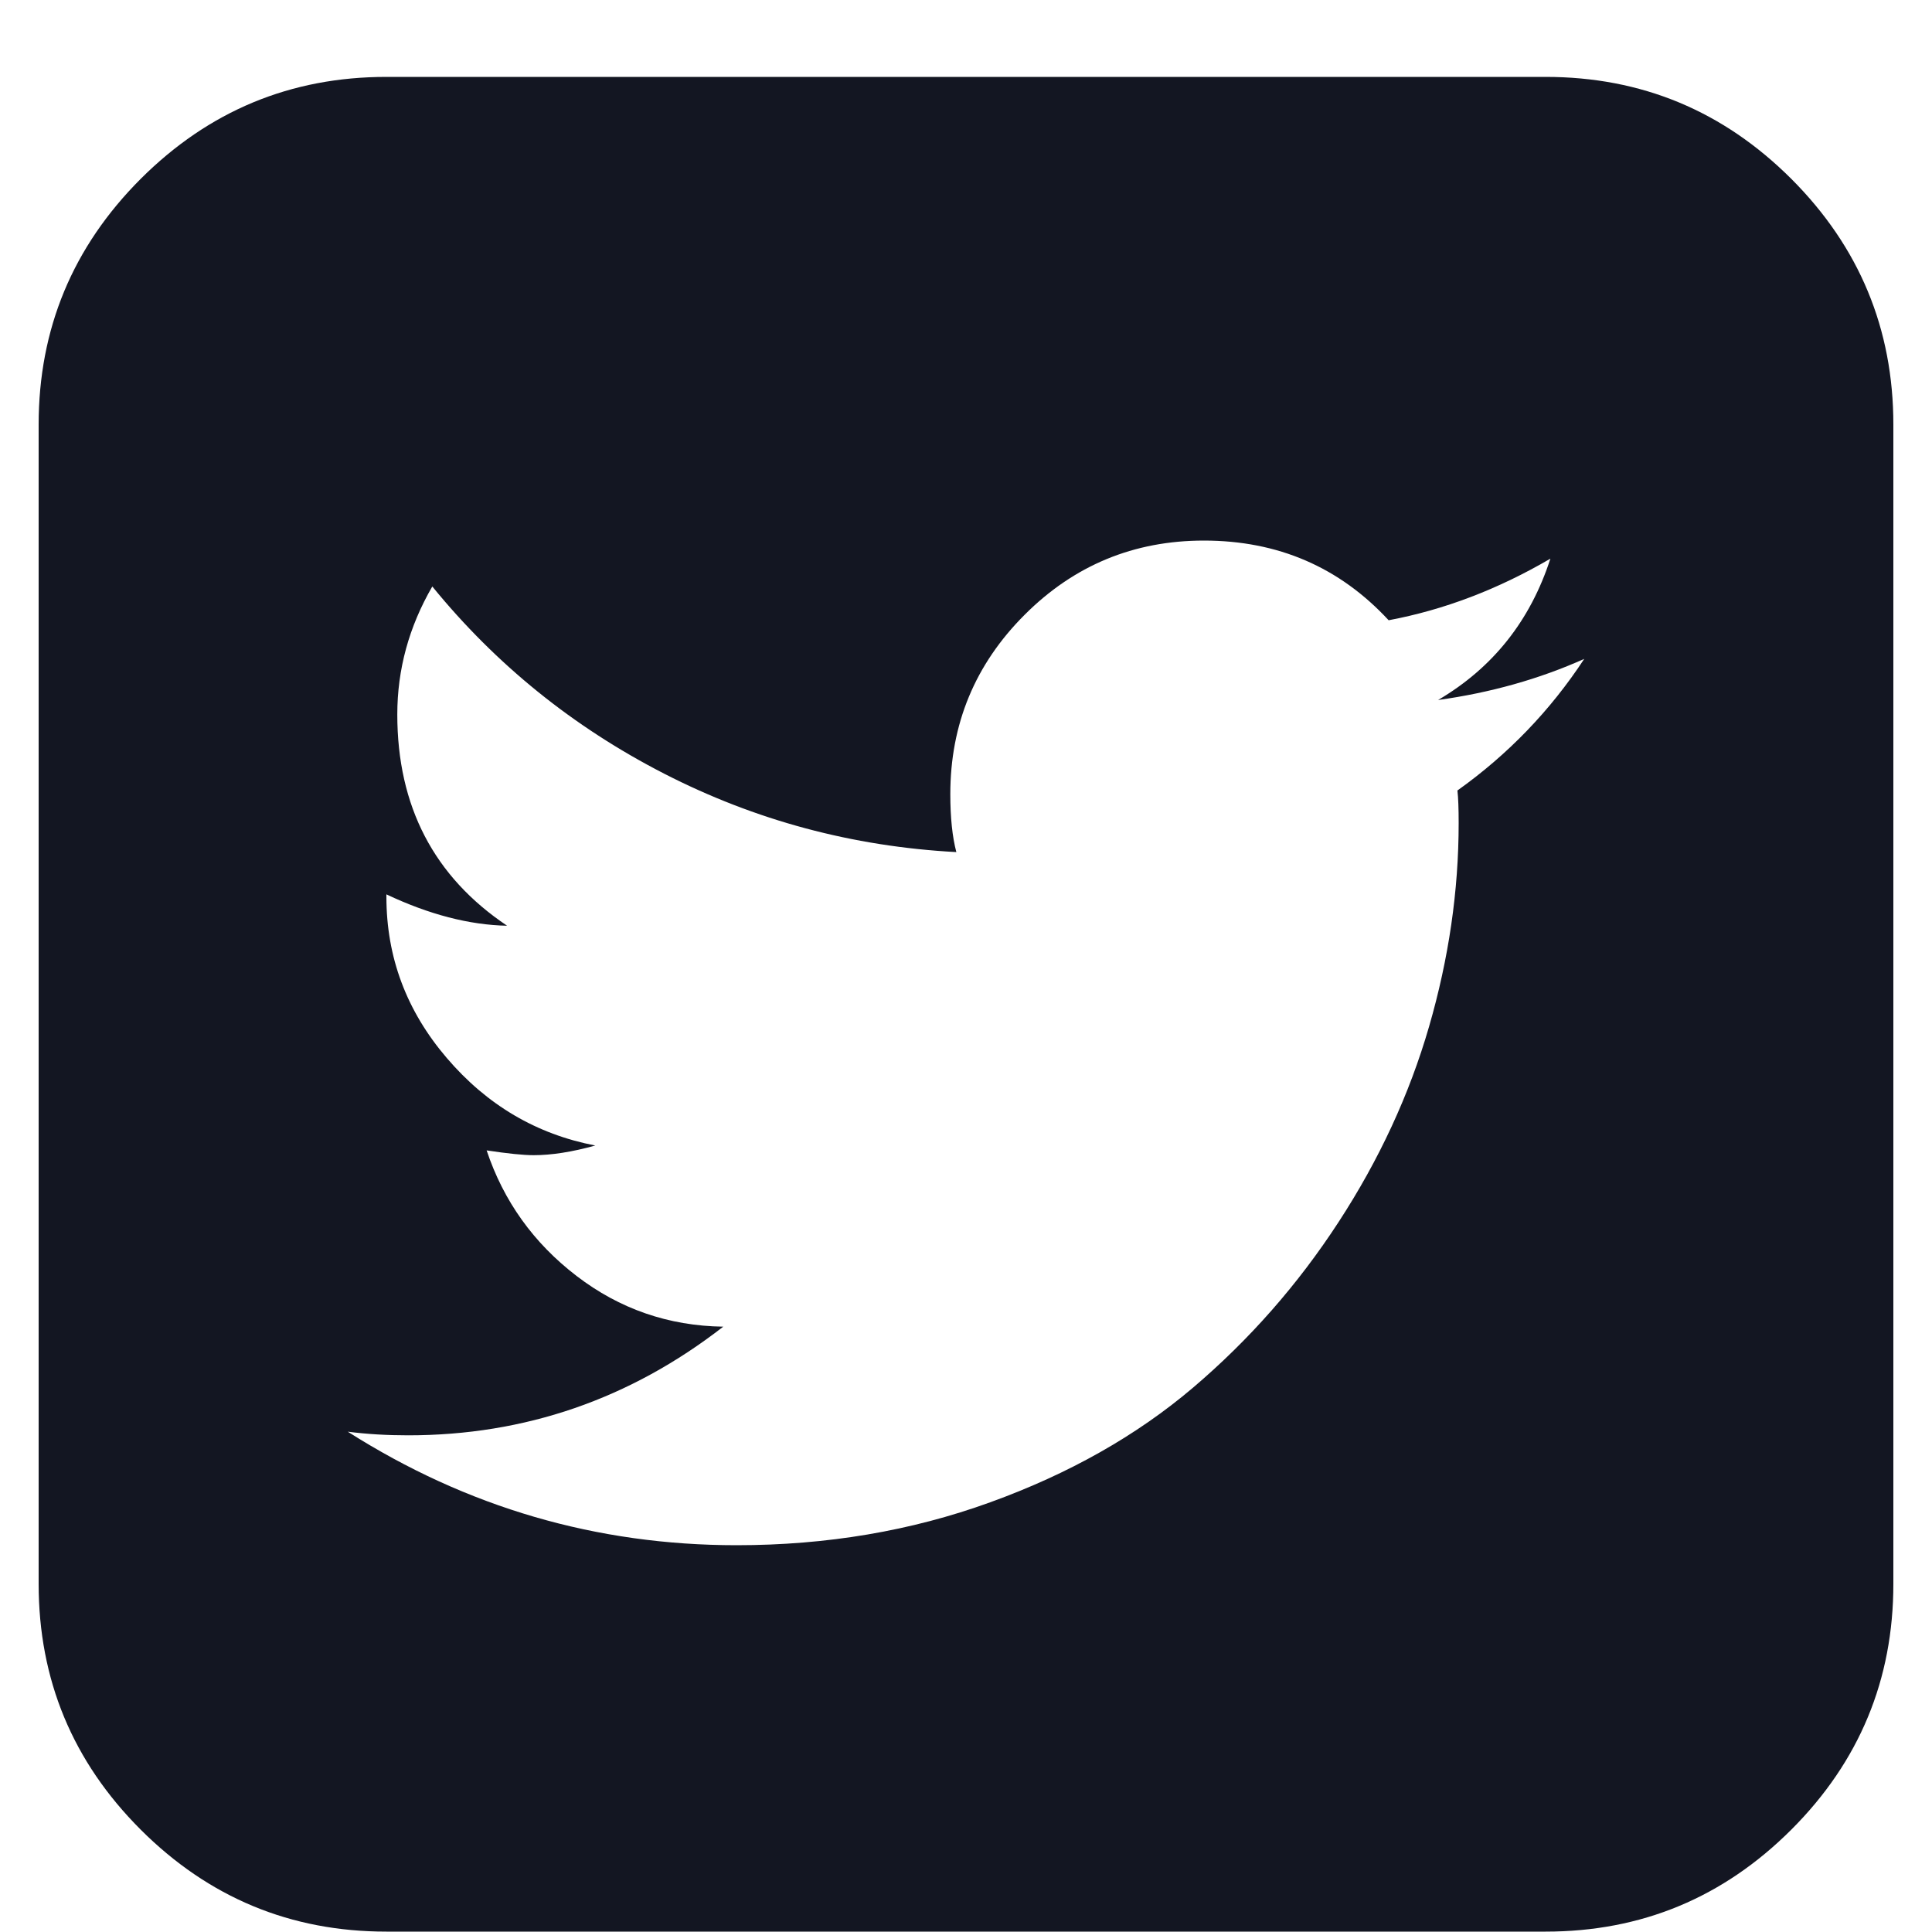 <svg width="25" height="25" viewBox="0 0 25 25" fill="none" xmlns="http://www.w3.org/2000/svg">
<g clip-path="url(#clip0_1569_7429)">
<path d="M20.5 8.526C19.917 8.787 19.287 8.964 18.609 9.058C19.318 8.641 19.802 8.032 20.062 7.229C19.385 7.625 18.688 7.891 17.969 8.026C17.333 7.339 16.537 6.995 15.578 6.995C14.672 6.995 13.898 7.315 13.258 7.956C12.617 8.597 12.297 9.37 12.297 10.276C12.297 10.579 12.323 10.829 12.375 11.026C11.031 10.954 9.771 10.615 8.594 10.011C7.417 9.407 6.417 8.599 5.594 7.589C5.292 8.11 5.141 8.662 5.141 9.245C5.141 10.433 5.615 11.344 6.562 11.979C6.073 11.969 5.552 11.834 5 11.573V11.604C5 12.386 5.26 13.081 5.781 13.69C6.302 14.3 6.943 14.677 7.703 14.823C7.401 14.907 7.135 14.948 6.906 14.948C6.771 14.948 6.568 14.927 6.297 14.886C6.516 15.542 6.904 16.084 7.461 16.511C8.018 16.938 8.651 17.157 9.359 17.167C8.151 18.105 6.792 18.573 5.281 18.573C5.01 18.573 4.75 18.558 4.5 18.526C6.042 19.506 7.719 19.995 9.531 19.995C10.698 19.995 11.792 19.81 12.812 19.44C13.833 19.071 14.708 18.576 15.438 17.956C16.167 17.336 16.794 16.623 17.32 15.815C17.846 15.008 18.237 14.164 18.492 13.284C18.747 12.404 18.875 11.526 18.875 10.651C18.875 10.464 18.87 10.323 18.859 10.229C19.516 9.761 20.062 9.193 20.5 8.526ZM24.5 5.495V20.495C24.5 21.735 24.06 22.795 23.18 23.675C22.299 24.555 21.24 24.995 20 24.995H5C3.76 24.995 2.701 24.555 1.82 23.675C0.94 22.795 0.5 21.735 0.5 20.495V5.495C0.5 4.256 0.94 3.196 1.82 2.315C2.701 1.435 3.76 0.995 5 0.995H20C21.24 0.995 22.299 1.435 23.18 2.315C24.06 3.196 24.5 4.256 24.5 5.495Z" fill="#131622"/>
</g>
<defs>
<clipPath id="clip0_1569_7429">
<rect width="24" height="24" fill="white" transform="translate(0.5 0.995)"/>
</clipPath>
</defs>
</svg>
